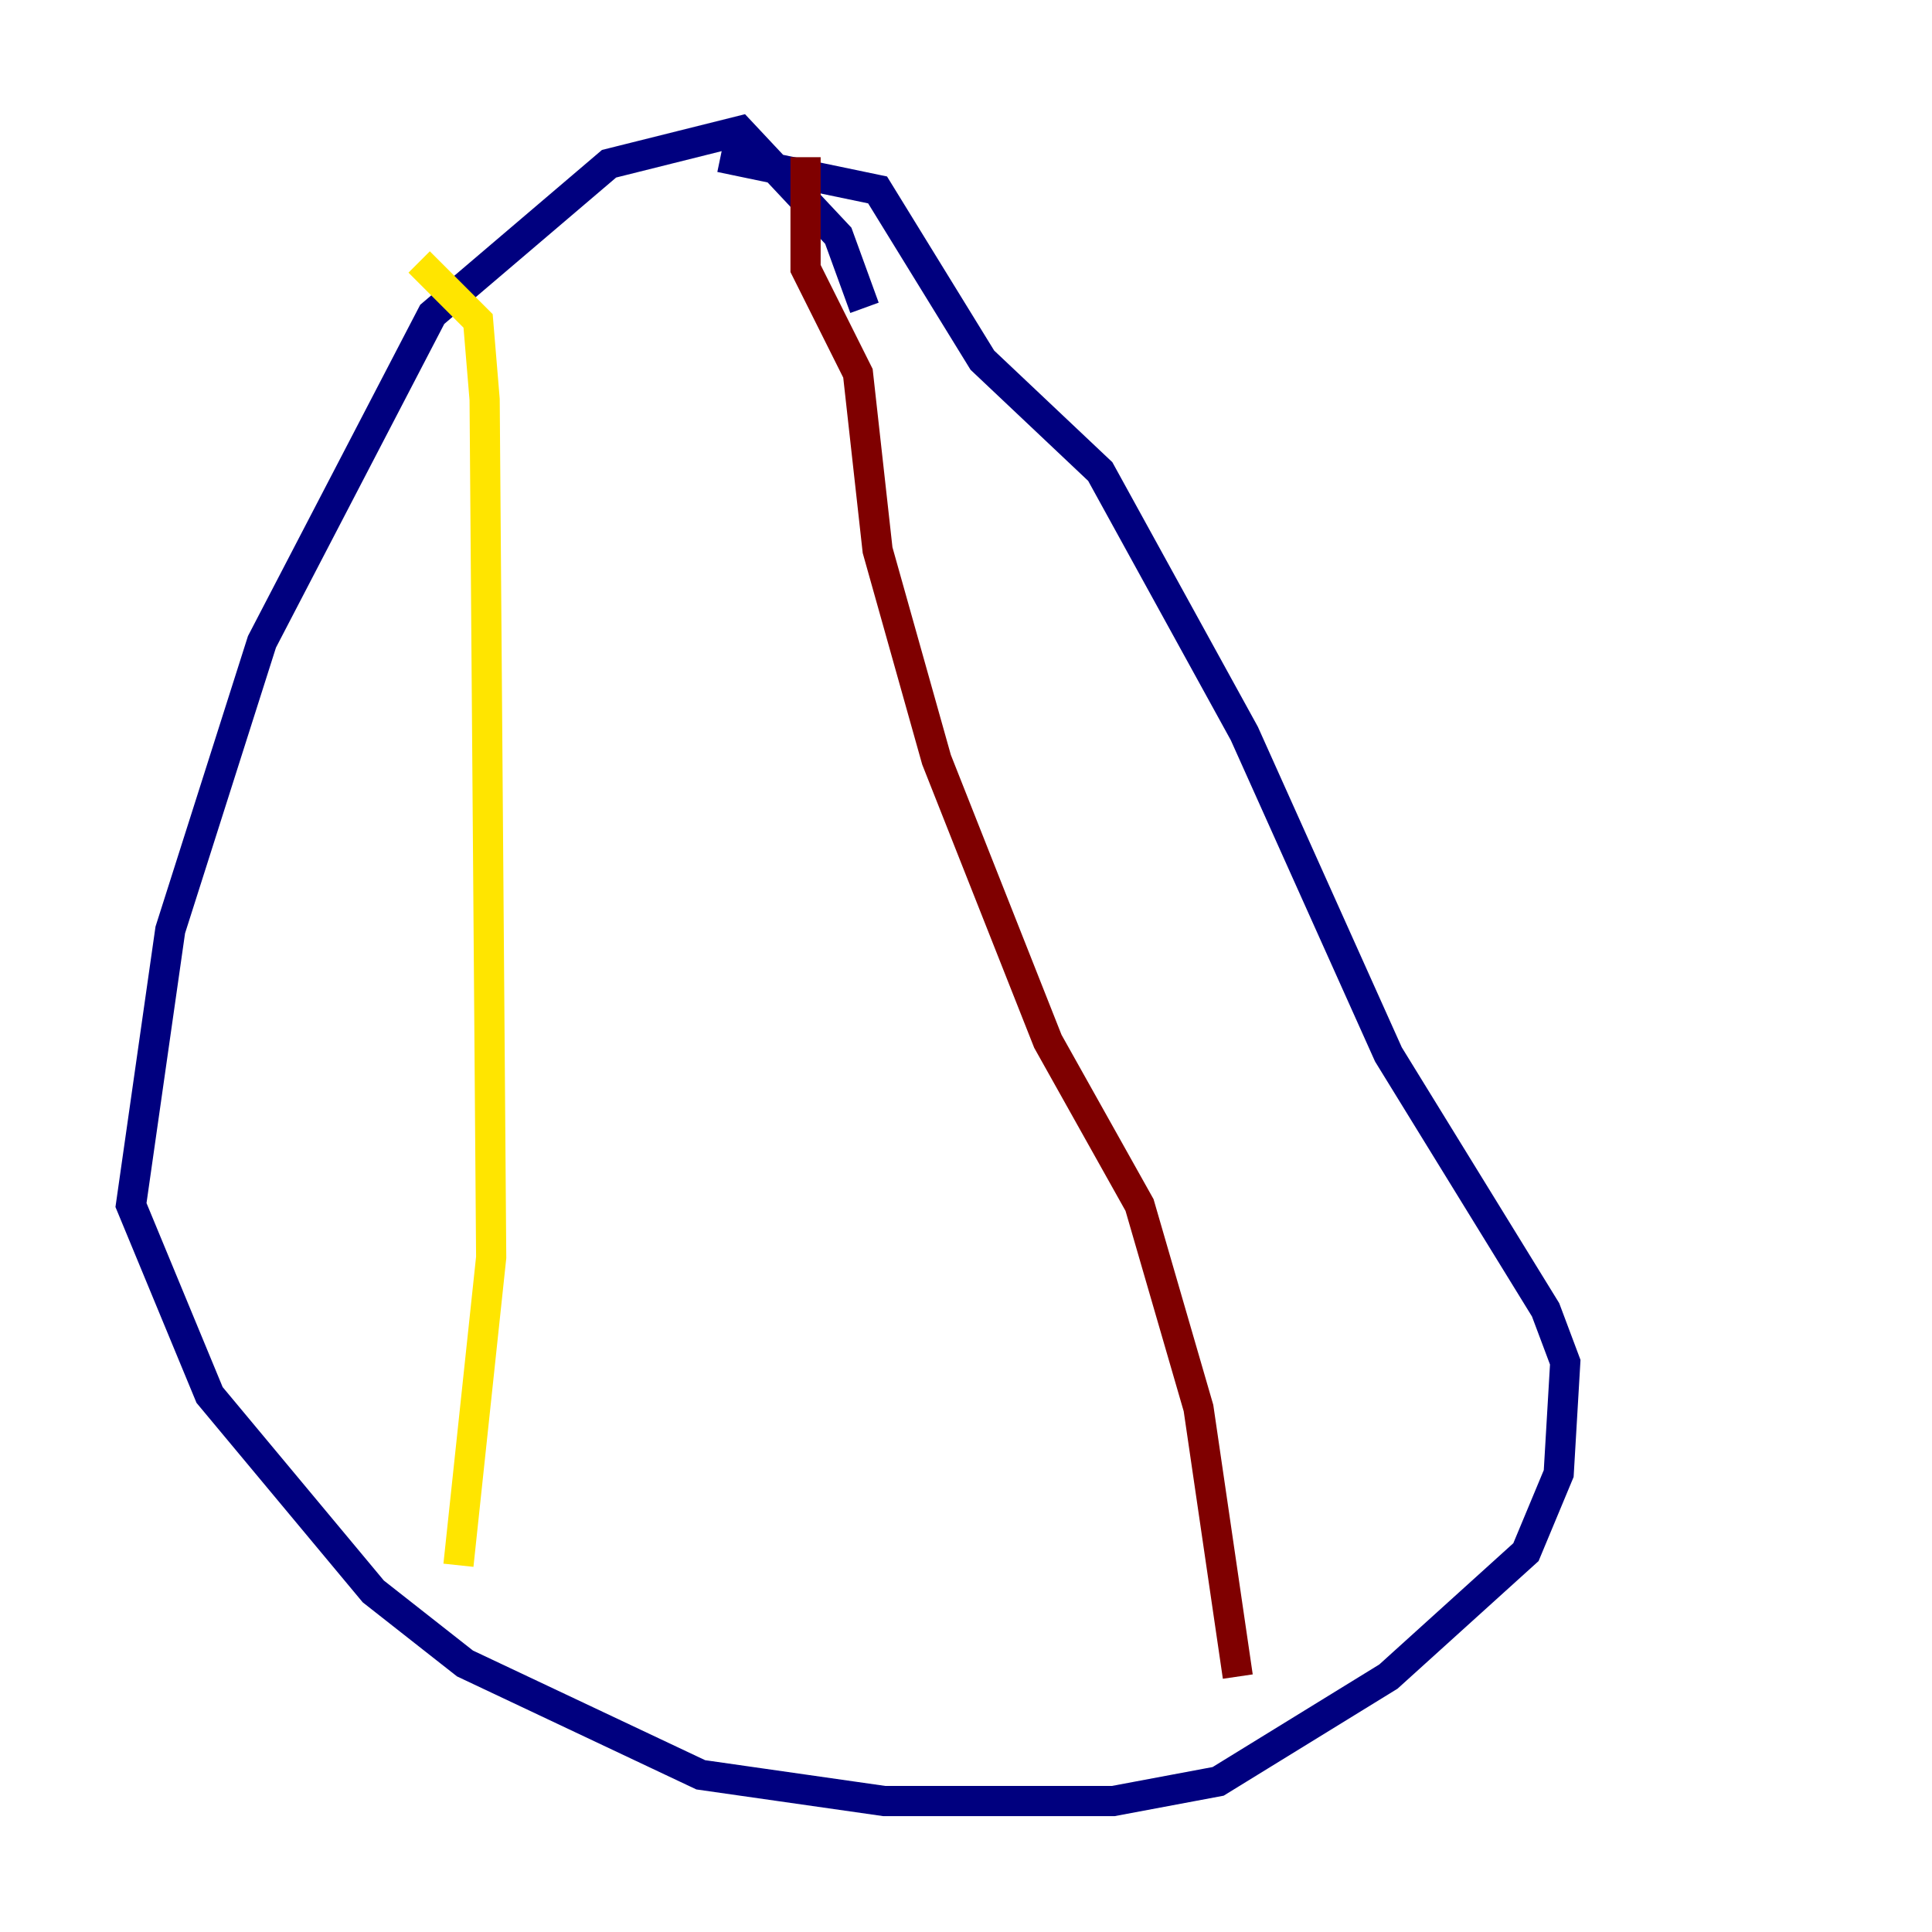 <?xml version="1.0" encoding="utf-8" ?>
<svg baseProfile="tiny" height="128" version="1.2" viewBox="0,0,128,128" width="128" xmlns="http://www.w3.org/2000/svg" xmlns:ev="http://www.w3.org/2001/xml-events" xmlns:xlink="http://www.w3.org/1999/xlink"><defs /><polyline fill="none" points="57.275,20.393 55.539,15.62 49.031,8.678 40.352,10.848 28.637,20.827 17.356,42.522 11.281,61.614 8.678,79.837 13.885,92.42 24.732,105.437 30.807,110.21 46.427,117.586 58.576,119.322 73.763,119.322 80.705,118.02 91.986,111.078 101.098,102.834 103.268,97.627 103.702,90.251 102.4,86.78 91.986,69.858 82.441,48.597 72.895,31.241 65.085,23.864 58.142,12.583 47.729,10.414" stroke="#00007f" stroke-width="2" /><polyline fill="none" points="27.336,9.112 27.336,9.112" stroke="#00d4ff" stroke-width="2" /><polyline fill="none" points="27.77,17.356 31.675,21.261 32.108,26.468 32.542,83.308 30.373,103.702" stroke="#ffe500" stroke-width="2" /><polyline fill="none" points="53.37,10.414 53.37,17.79 56.841,24.732 58.142,36.447 62.047,50.332 69.424,68.99 75.498,79.837 79.403,93.288 82.007,111.078" stroke="#7f0000" stroke-width="2" /></svg>